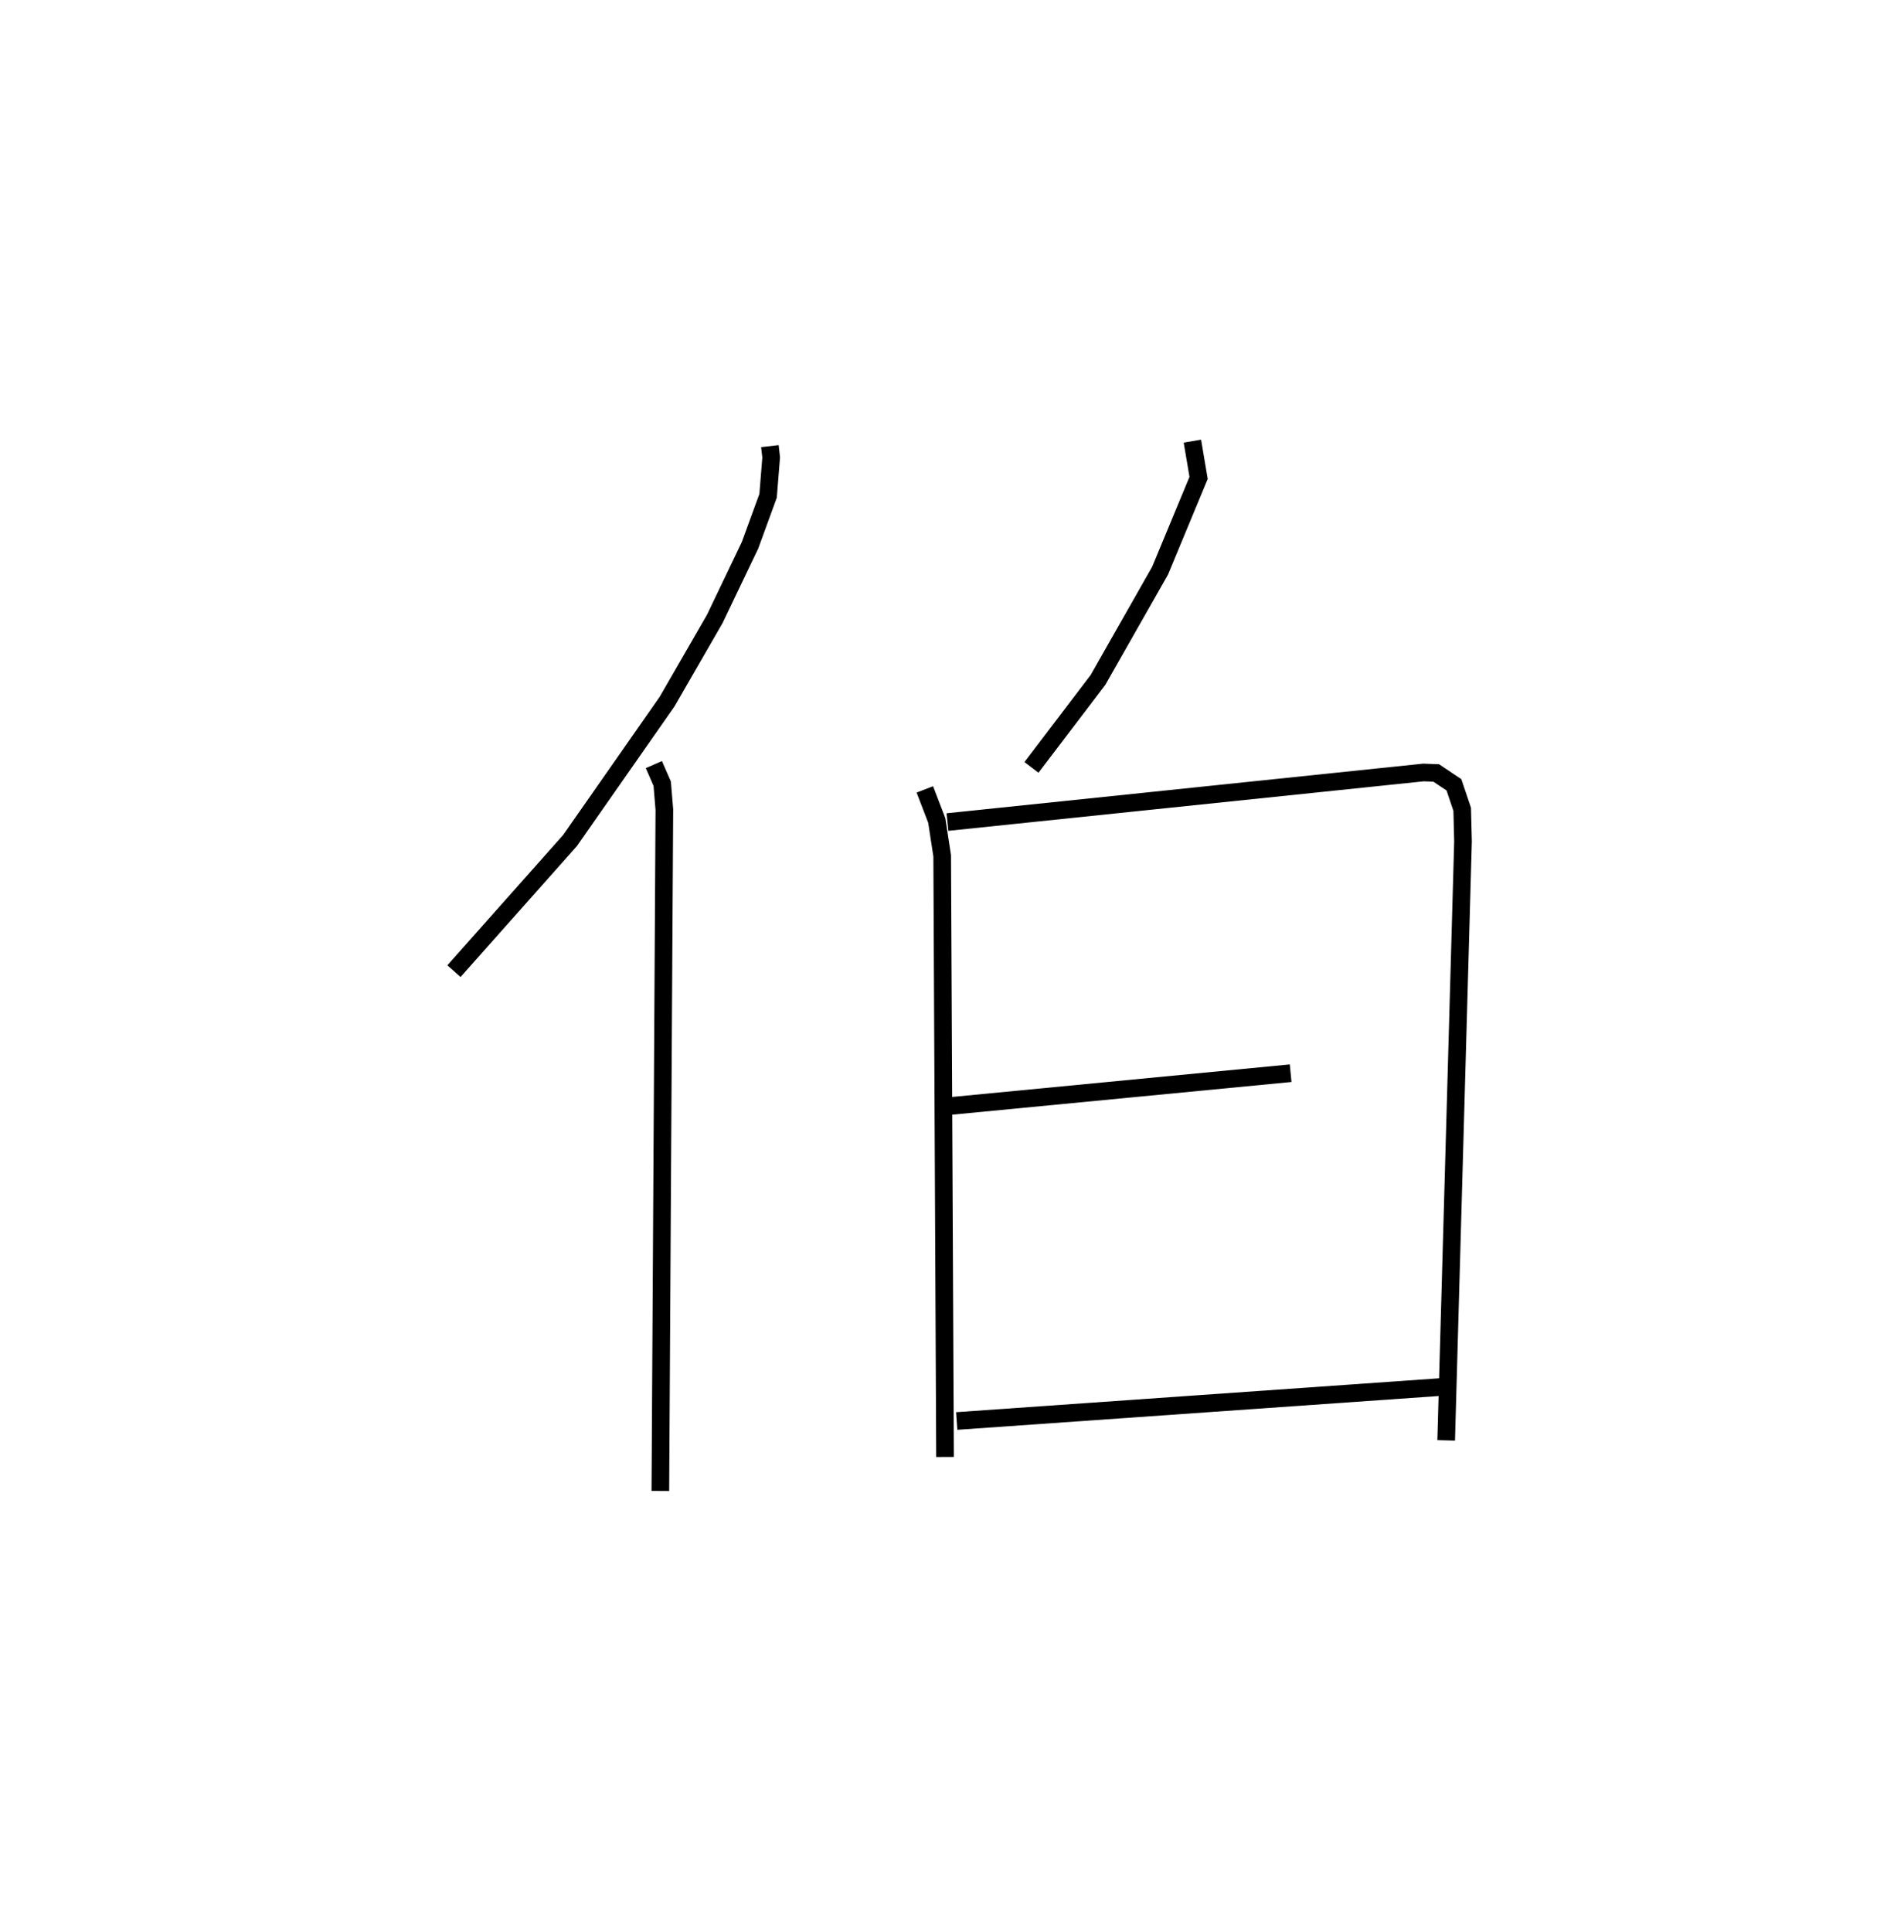 <?xml version="1.0" encoding="utf-8" ?>
<svg baseProfile="full" height="109.493" version="1.1" width="107.929" xmlns="http://www.w3.org/2000/svg" xmlns:ev="http://www.w3.org/2001/xml-events" xmlns:xlink="http://www.w3.org/1999/xlink"><defs /><rect fill="white" height="109.493" width="107.929" x="0" y="0" /><path d="M25,25 m0.0,0.0 m18.641,0.282 l0.073,0.64 -0.175,2.176 l-1.024,2.802 -2,4.177 l-2.699,4.68 -5.504,7.875 l-6.579,7.401 m11.332,-11.705 l0.473,1.084 0.121,1.468 l-0.227,38.612 m30.159,-59.493 l0.352,2.083 -2.183,5.257 l-3.52,6.191 -3.771,4.957 m-6.044,1.247 l0.676,1.762 0.307,2 l0.161,34.069 m0.139,-35.98 l26.978,-2.809 0.725,0.027 l1.006,0.671 0.468,1.387 l0.046,1.824 -0.954,33.938 m-28.302,-18.929 l19.485,-1.877 m-18.929,19.709 l27.59,-1.936 " fill="none" stroke="black" stroke-width="1" /></svg>